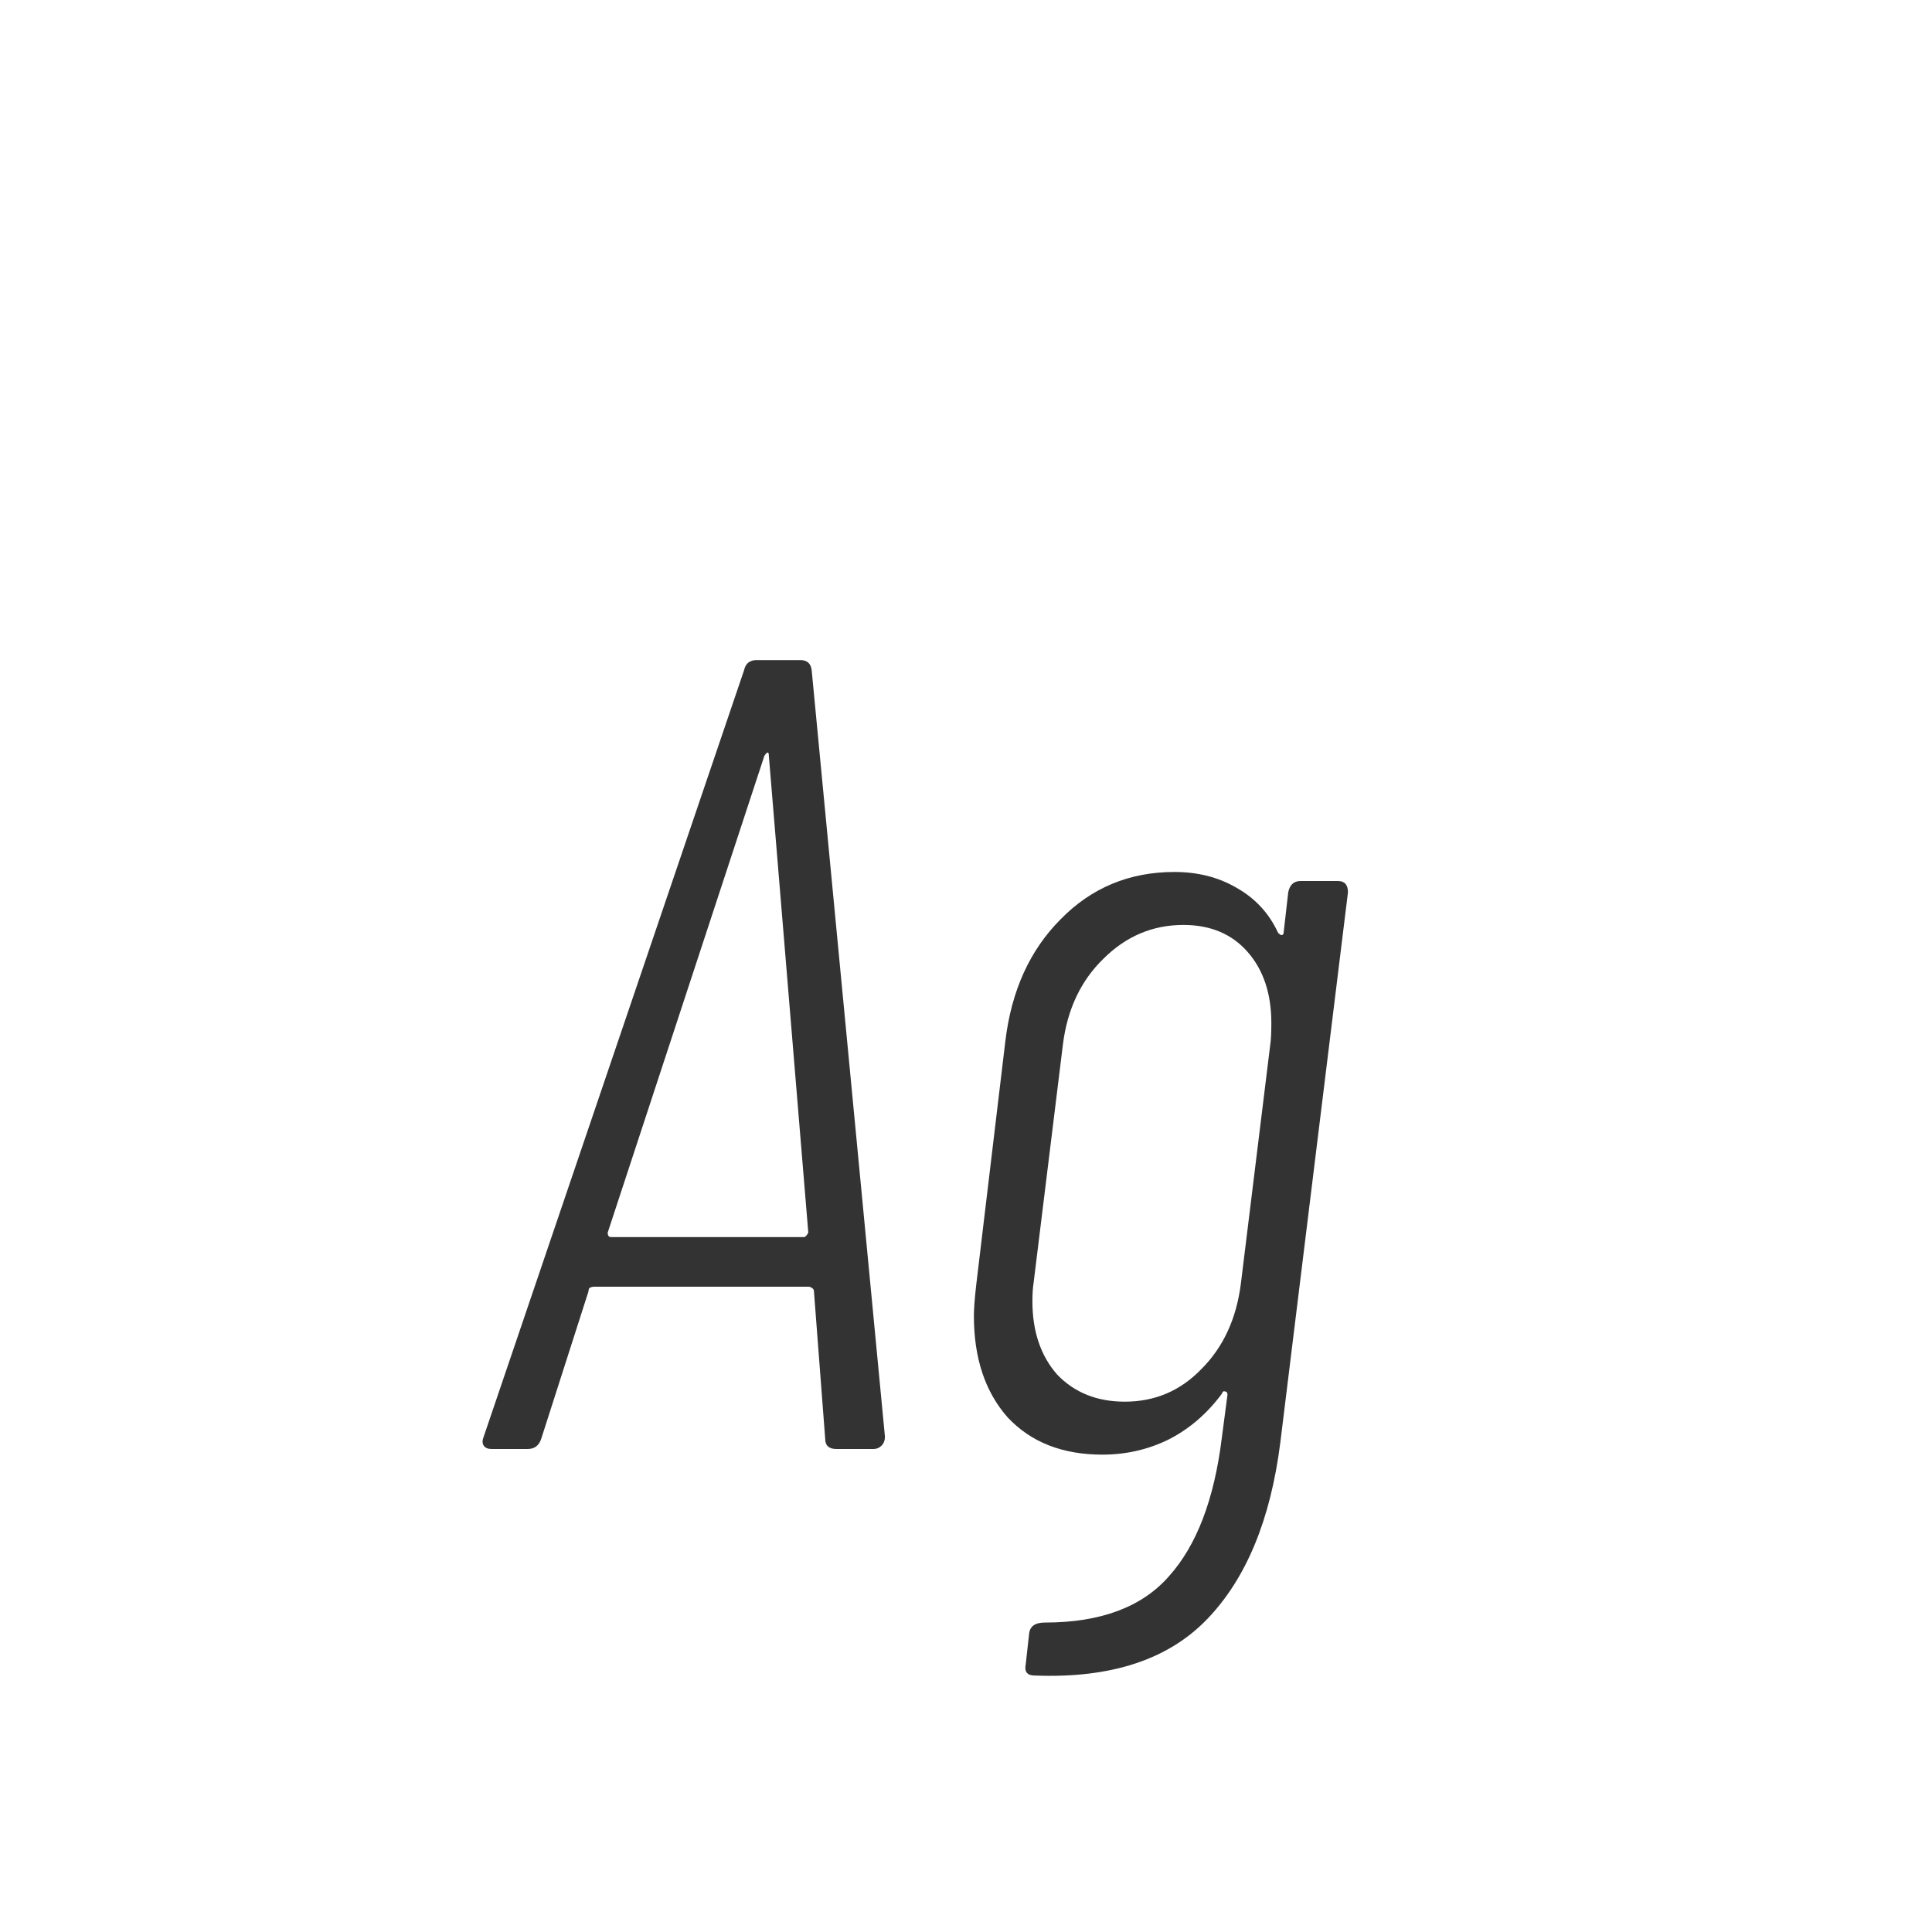 <svg width="24" height="24" viewBox="0 0 24 24" fill="none" xmlns="http://www.w3.org/2000/svg">
<path d="M10.391 18C10.297 18 10.251 17.958 10.251 17.874L10.111 16.04C10.111 16.021 10.101 16.007 10.083 15.998C10.073 15.989 10.059 15.984 10.041 15.984H7.381C7.362 15.984 7.343 15.989 7.325 15.998C7.315 16.007 7.311 16.021 7.311 16.04L6.723 17.874C6.695 17.958 6.639 18 6.555 18H6.107C6.06 18 6.027 17.986 6.009 17.958C5.99 17.93 5.99 17.893 6.009 17.846L9.243 8.326C9.261 8.242 9.313 8.2 9.397 8.2H9.943C10.027 8.2 10.073 8.242 10.083 8.326L10.993 17.846C10.993 17.893 10.979 17.93 10.951 17.958C10.923 17.986 10.89 18 10.853 18H10.391ZM7.549 15.312C7.549 15.349 7.563 15.368 7.591 15.368H9.985C10.003 15.368 10.022 15.349 10.041 15.312L9.551 9.39C9.551 9.362 9.546 9.348 9.537 9.348C9.527 9.348 9.513 9.362 9.495 9.39L7.549 15.312ZM16.003 11.084C16.022 10.991 16.073 10.944 16.157 10.944H16.619C16.703 10.944 16.745 10.991 16.745 11.084L15.905 17.916C15.784 18.877 15.481 19.61 14.995 20.114C14.51 20.618 13.796 20.851 12.854 20.814C12.76 20.814 12.723 20.767 12.742 20.674L12.784 20.296C12.793 20.203 12.858 20.156 12.979 20.156C13.67 20.156 14.184 19.965 14.52 19.582C14.865 19.199 15.084 18.625 15.178 17.86L15.248 17.328C15.248 17.3 15.238 17.286 15.22 17.286C15.201 17.277 15.187 17.286 15.178 17.314C14.991 17.566 14.767 17.757 14.505 17.888C14.254 18.009 13.983 18.07 13.694 18.07C13.199 18.07 12.807 17.916 12.518 17.608C12.238 17.291 12.098 16.871 12.098 16.348C12.098 16.264 12.107 16.138 12.126 15.97L12.489 12.932C12.564 12.307 12.793 11.803 13.175 11.42C13.558 11.028 14.03 10.832 14.589 10.832C14.879 10.832 15.136 10.897 15.36 11.028C15.593 11.159 15.765 11.345 15.877 11.588C15.896 11.607 15.91 11.616 15.919 11.616C15.938 11.616 15.947 11.602 15.947 11.574L16.003 11.084ZM13.973 17.412C14.347 17.412 14.664 17.277 14.925 17.006C15.196 16.735 15.36 16.381 15.415 15.942L15.78 12.974C15.789 12.918 15.793 12.829 15.793 12.708C15.793 12.344 15.695 12.05 15.499 11.826C15.303 11.602 15.037 11.49 14.701 11.49C14.319 11.49 13.988 11.63 13.707 11.91C13.428 12.181 13.259 12.535 13.204 12.974L12.839 15.942C12.83 15.998 12.825 16.073 12.825 16.166C12.825 16.539 12.928 16.843 13.133 17.076C13.348 17.3 13.628 17.412 13.973 17.412Z" fill="#333333"/>
</svg>
